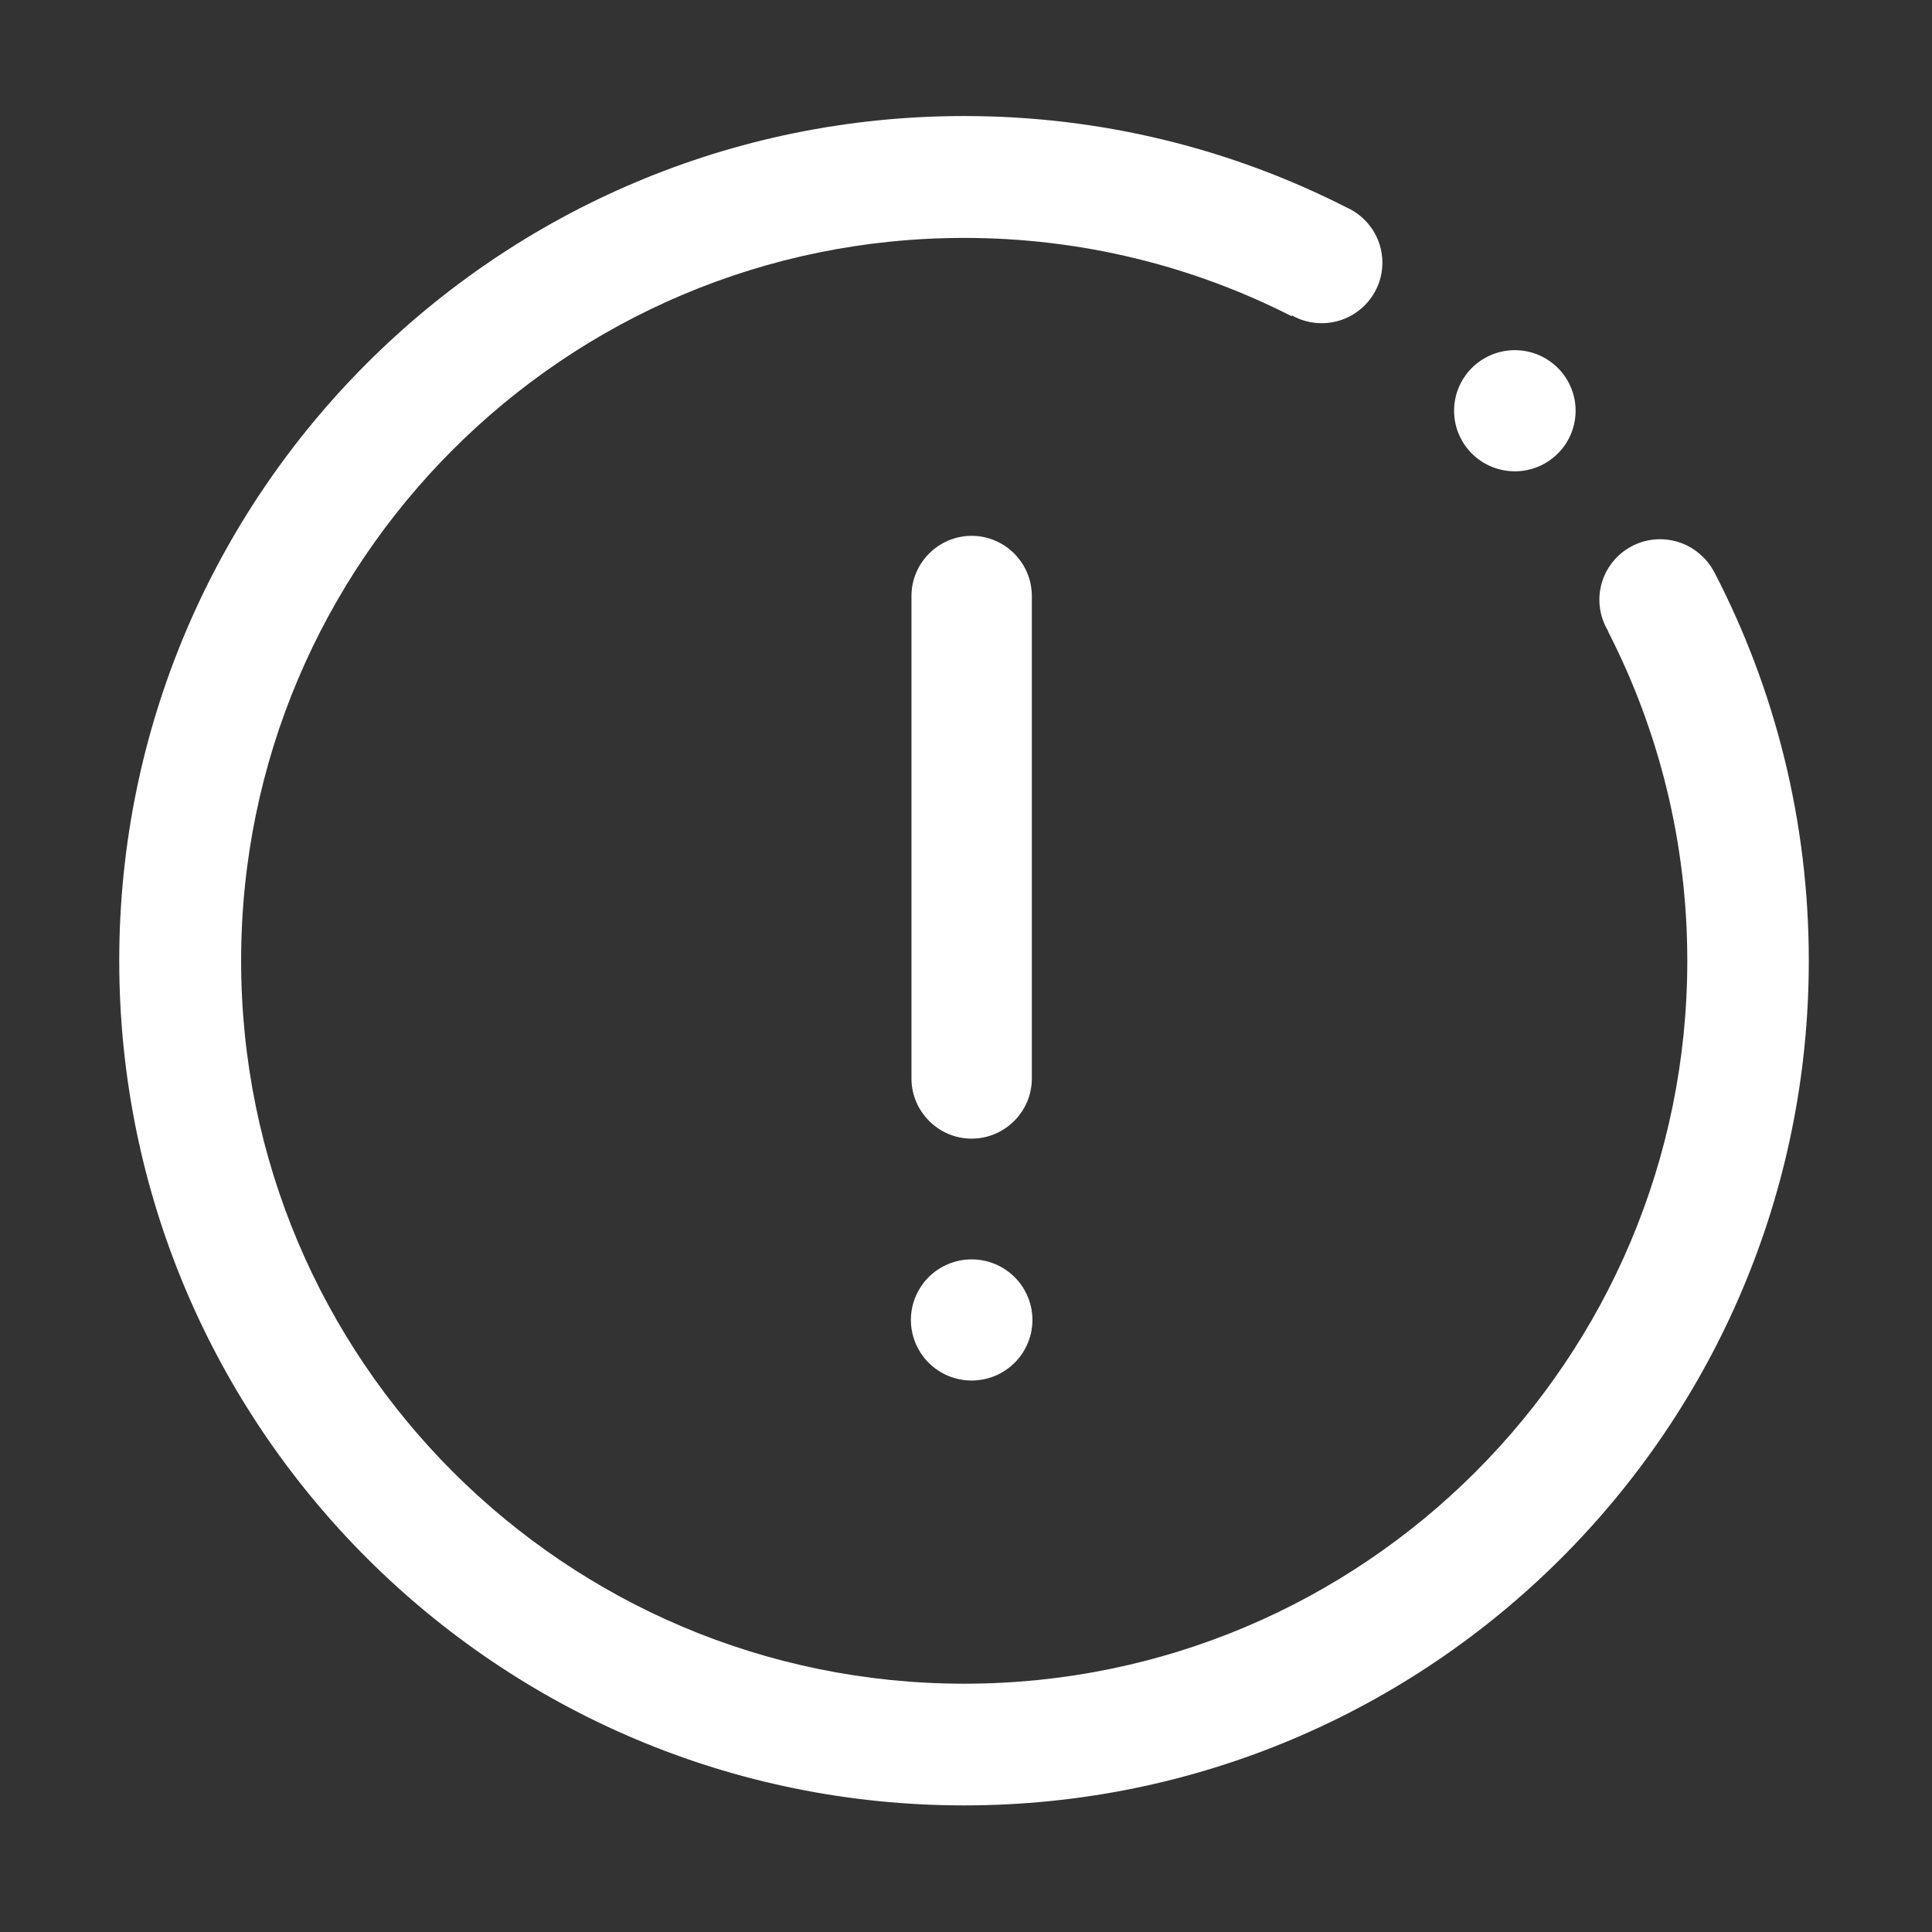 <?xml version="1.0" standalone="no"?><!DOCTYPE svg PUBLIC "-//W3C//DTD SVG 1.1//EN" "http://www.w3.org/Graphics/SVG/1.1/DTD/svg11.dtd"><svg t="1689159868957" class="icon" viewBox="0 0 1024 1024" version="1.1" xmlns="http://www.w3.org/2000/svg" p-id="4585" xmlns:xlink="http://www.w3.org/1999/xlink" width="200" height="200"><rect x="0" y="0" width="1024" height="1024" fill="#333333" stroke="none"/><path d="M908.8 303.6c-5.4-10.5-16.3-17.8-28.9-17.8-17.8 0-32.2 14.4-32.2 32.1 0 6 1.7 11.7 4.6 16.5l-0.1 0.1c26.9 52.4 42.1 111.8 42.1 174.7 0 211.6-171.6 383.2-383.2 383.2S127.8 720.8 127.8 509.2 299.4 126.1 511 126.1c62.5 0 121.5 15 173.6 41.5l0.2-0.4c4.6 2.6 10 4.1 15.7 4.1 17.8 0 32.2-14.4 32.2-32.1 0-13.1-7.9-24.4-19.3-29.4C652.6 78.9 583.9 61.5 511 61.5 263.7 61.5 63.2 262 63.2 509.2S263.7 956.9 511 956.9s447.7-200.4 447.7-447.7c0-74.1-18-144-49.9-205.6z" fill="#ffffff" p-id="4586"></path><path d="M770.7 217.7a32.2 32.1 0 1 0 64.4 0 32.2 32.1 0 1 0-64.4 0Z" fill="#ffffff" p-id="4587"></path><path d="M482.8 699.6a32.2 32.1 0 1 0 64.4 0 32.2 32.1 0 1 0-64.4 0Z" fill="#ffffff" p-id="4588"></path><path d="M515 603.5c17.6 0 31.9-14.4 31.9-31.9V315.9c0-17.5-14.3-31.9-31.9-31.9-17.5 0-31.9 14.3-31.9 31.9v255.7c0 17.5 14.3 31.9 31.9 31.9z" fill="#ffffff" p-id="4589"></path></svg>